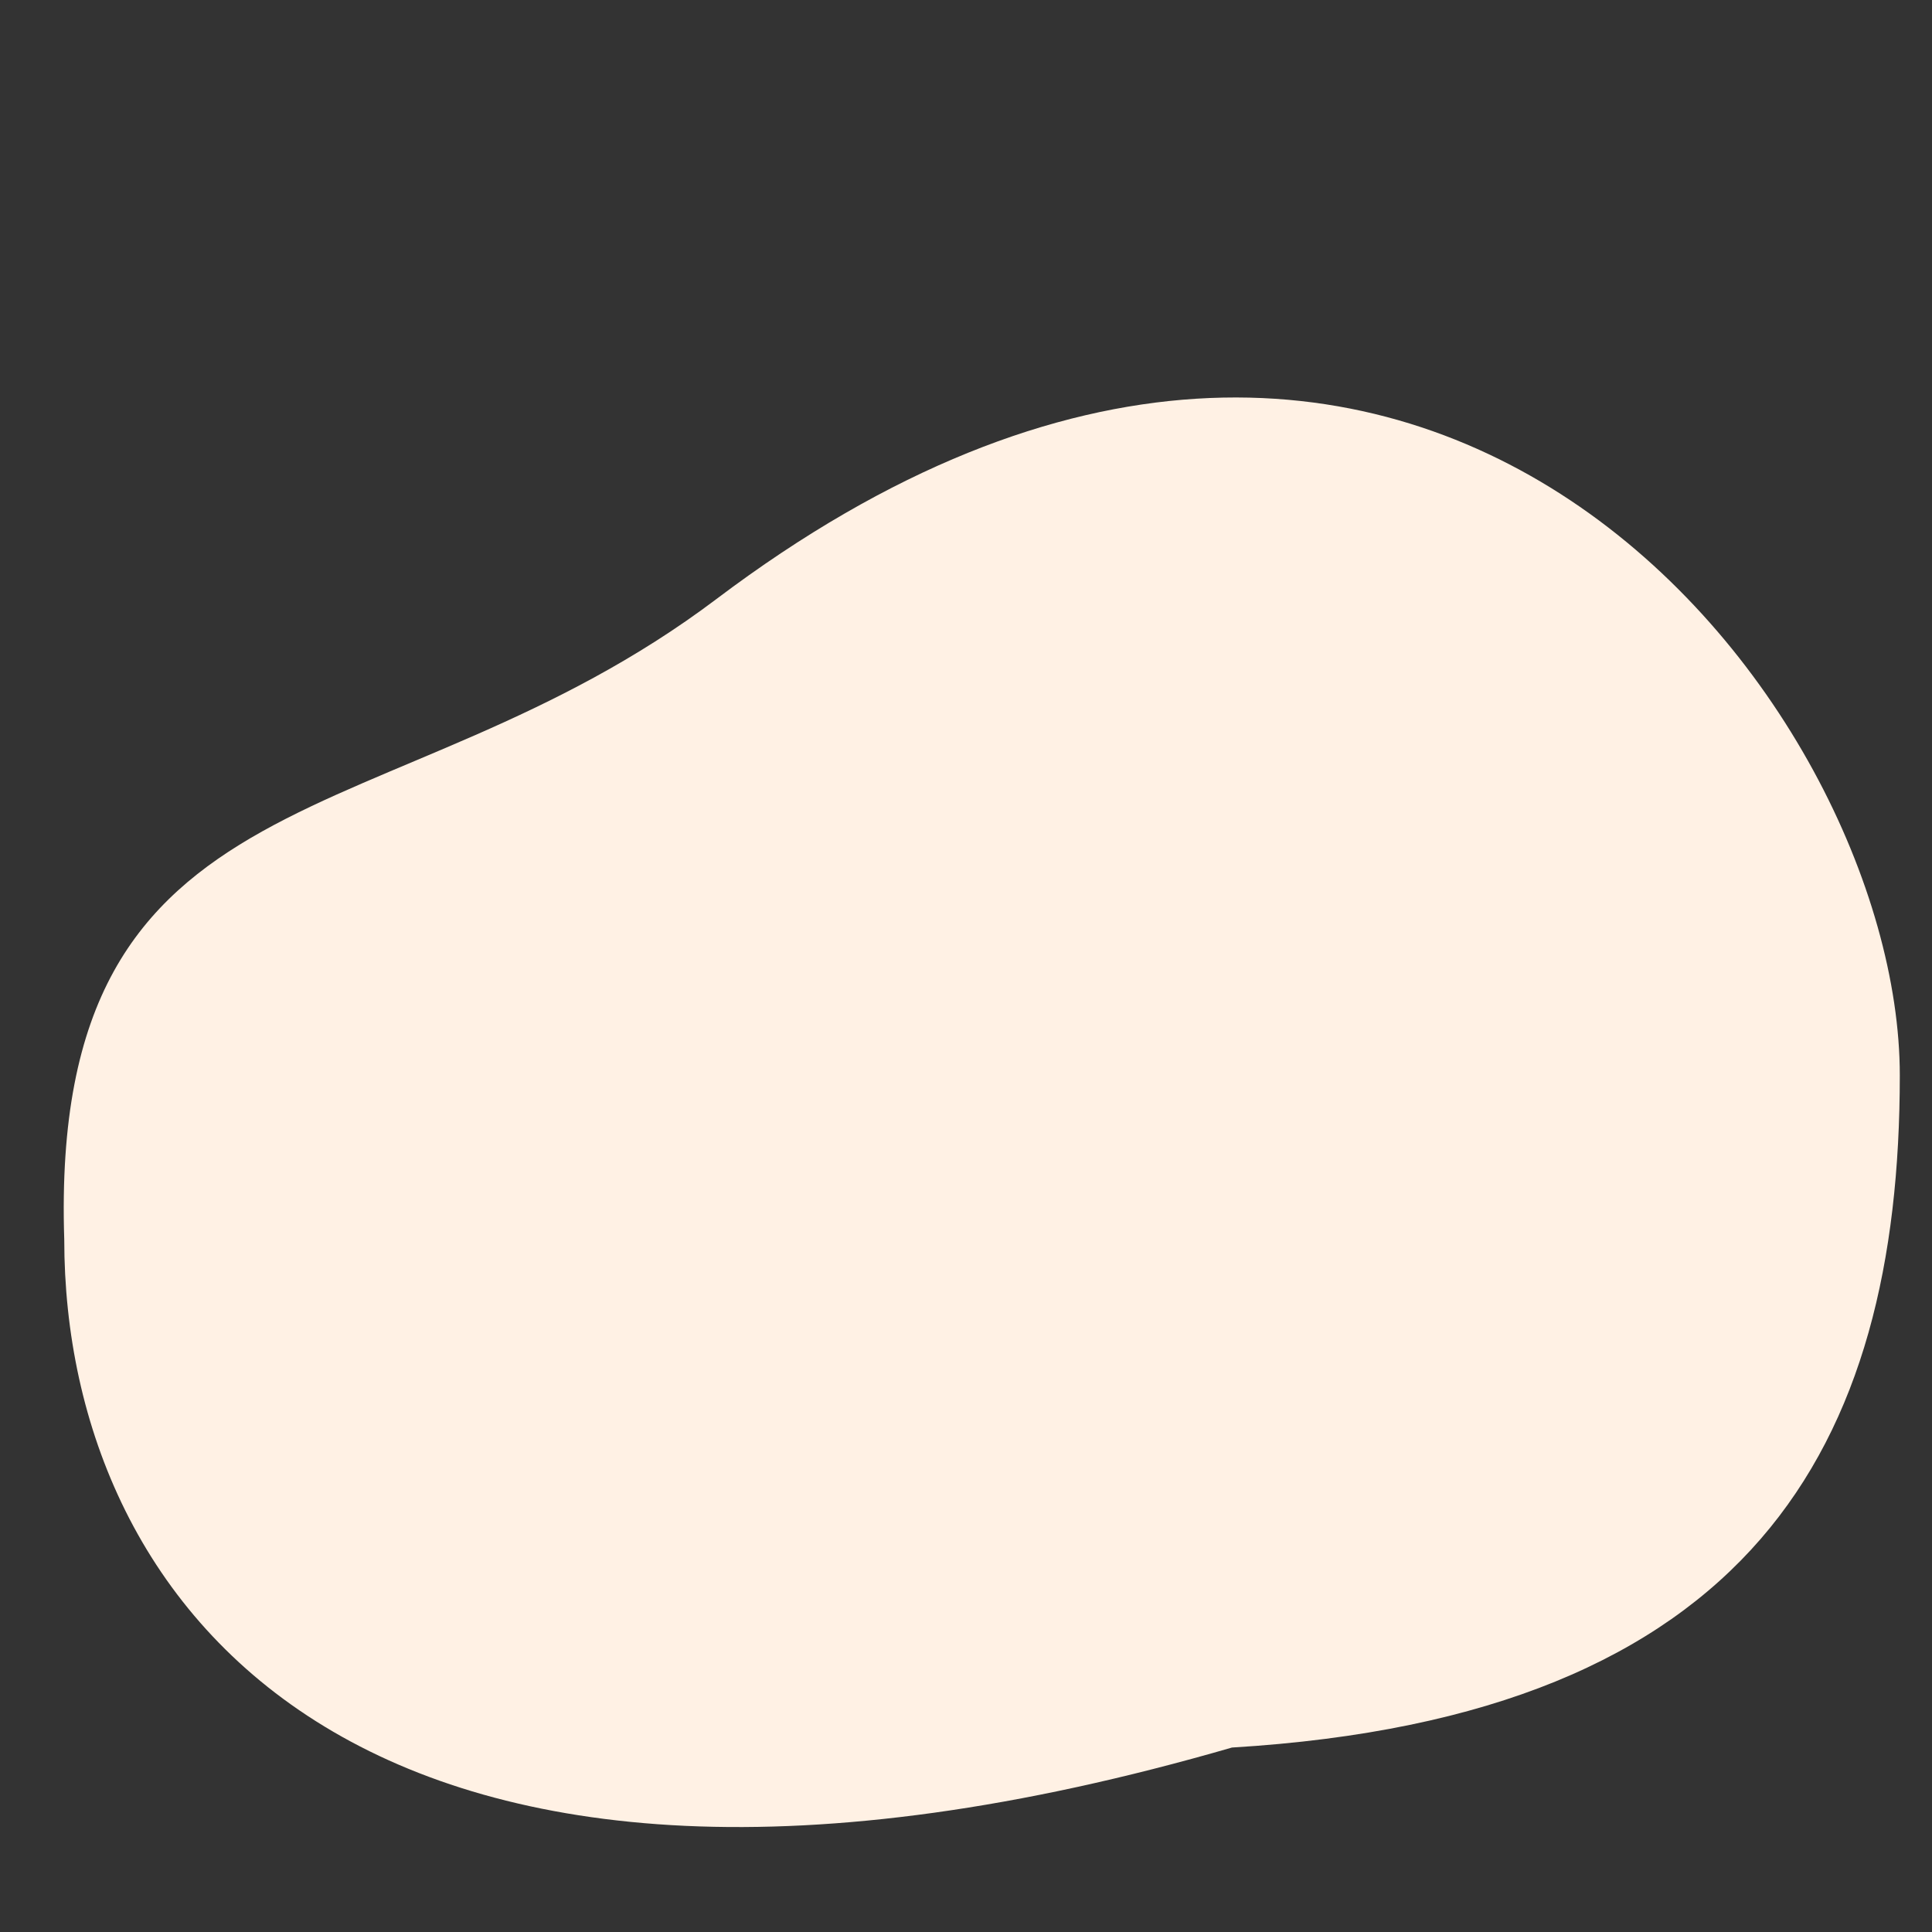 <?xml version="1.0" encoding="utf-8"?>
<!-- Generator: Adobe Illustrator 16.0.0, SVG Export Plug-In . SVG Version: 6.00 Build 0)  -->
<!DOCTYPE svg PUBLIC "-//W3C//DTD SVG 1.1//EN" "http://www.w3.org/Graphics/SVG/1.1/DTD/svg11.dtd">
<svg version="1.1" id="Layer_1" xmlns="http://www.w3.org/2000/svg" xmlns:xlink="http://www.w3.org/1999/xlink" x="0px" y="0px"
	 width="128px" height="128px" viewBox="0 0 128 128" enable-background="new 0 0 128 128" xml:space="preserve">
<rect x="0" y="0" width="128" height="128" fill="#333333" stroke="none"/>
<path fill="#FFF1E4" d="M125.867,71.248c0,24.594-9.831,42.458-44.247,44.531c-57.18,16.568-77.363-9.064-77.363-33.658
	C3.223,50.298,25.882,55.973,47.469,39.685C93.781,4.733,125.867,46.675,125.867,71.248z"/>
<path display="none" fill="#313131" d="M71.683,86.024l4.022-4.81c0,0,3.962,1.647,5.232,4.409c1.795,3.909,4.022,8.418,4.022,8.418
	s-3.049,3.118-4.022,2.004c-1.21-1.379-1.835-1.599-3.22-2.806c-1.01-0.88-3.218-1.201-3.218-1.201L71.683,86.024z"/>
<path display="none" fill="#F48121" d="M25.48,49.632c-0.605,0.021-0.879,0.069-1.425,0.245c-0.971,0.315-1.844,0.969-2.445,1.831
	c-0.625,0.897-0.902,1.747-0.924,2.836c-0.067,3.19,1.981,6.412,5.835,9.182l0.928,0.667l0.609-0.179
	c2.06-0.608,4.026-1.569,5.556-2.711c1.626-1.214,2.686-2.608,3.208-4.219c0.325-1.002,0.377-1.817,0.179-2.78
	c-0.305-1.489-1.321-2.739-2.778-3.42c-0.605-0.283-1.758-0.475-2.41-0.4c-0.624,0.072-1.308,0.289-1.854,0.586
	c-0.264,0.144-0.494,0.26-0.511,0.257c-0.017-0.002-0.191-0.175-0.388-0.382C28.152,50.184,26.739,49.587,25.48,49.632z"/>
<path display="none" fill="#F48121" d="M12.081,76.813c-2.024,0.682-3.013,1.991-3.184,4.215c-0.025,0.324-0.037,0.719-0.022,0.773
	c0.005,0.021,0.058-0.065,0.117-0.193c0.178-0.39,0.504-0.799,0.665-0.841c0.069-0.017,0.069-0.015-0.03,0.155
	c-0.055,0.095-0.188,0.306-0.296,0.466c-0.108,0.162-0.194,0.301-0.191,0.311c0.002,0.011,0.043-0.008,0.089-0.038
	c0.095-0.063,0.446-0.244,0.684-0.353c0.092-0.042,0.64-0.203,1.365-0.4c1.287-0.351,1.388-0.385,1.885-0.654
	c1.13-0.615,2.405-1.839,3.921-3.764c0.178-0.227,0.322-0.42,0.32-0.431c-0.007-0.028-0.032-0.027-0.991,0.057
	c-1.746,0.151-2.639,0.272-3.517,0.478C12.595,76.664,12.228,76.763,12.081,76.813z M6.966,80.713
	c-0.083,0.086-0.195,0.304-0.211,0.416c-0.023,0.159,0.02,0.267,0.127,0.319c0.486,0.235,0.722,0.411,0.995,0.738
	c0.239,0.289,0.428,0.644,0.588,1.109c0.112,0.325,0.139,0.436,0.2,0.822c0.063,0.39,0.117,0.963,0.096,0.998
	c-0.016,0.025-0.694,0.043-1.17,0.031c-1.049-0.028-1.659,0.031-2.505,0.246c-0.77,0.196-1.113,0.338-1.686,0.7
	c-1.407,0.885-2.193,2.428-2.167,4.255c0.014,0.874,0.282,1.999,0.684,2.863c0.252,0.542,0.637,1.169,0.994,1.622
	c0.34,0.429,1.627,1.903,2.096,2.396c1.273,1.344,2.304,2.212,3.347,2.822c0.768,0.447,1.424,0.674,2.085,0.717
	c0.48,0.032,0.811-0.029,1.351-0.252c0.684-0.281,0.911-0.351,1.448-0.442c0.271-0.045,0.678-0.11,0.903-0.142
	c0.239-0.033,0.582-0.103,0.829-0.167c0.385-0.103,0.44-0.121,0.628-0.236c0.457-0.274,0.824-0.645,1.276-1.278
	c0.337-0.475,0.552-0.893,0.78-1.514c0.296-0.809,0.785-2.67,0.963-3.671c0.063-0.351,0.268-1.734,0.281-1.899
	c0.008-0.092,0.038-0.302,0.089-0.632c0.219-1.414-0.019-2.987-0.638-4.216c-0.506-1.001-1.279-1.833-2.18-2.343
	c-0.677-0.383-1.404-0.617-2.08-0.663c-0.531-0.039-0.936,0.015-1.779,0.23c-0.899,0.229-1.247,0.376-2.114,0.887
	c-0.391,0.228-0.965,0.547-1.012,0.559c-0.009,0.001-0.016-0.036-0.015-0.083c0.004-0.132-0.027-0.684-0.055-0.945
	c-0.016-0.145-0.082-0.457-0.178-0.827c-0.132-0.514-0.171-0.635-0.286-0.879c-0.363-0.777-0.906-1.342-1.495-1.557
	C7.029,80.65,7.027,80.65,6.966,80.713z"/>
<path display="none" fill="#F48121" d="M119.684,34.84c-1.453-0.607-2.855-0.71-4.313-0.315c-0.376,0.103-0.884,0.286-1.131,0.406
	l-0.448,0.221l-1.245-0.698c-1.164-0.652-1.268-0.702-1.547-0.749c-0.772-0.13-1.57,0.09-2.199,0.605l-0.228,0.184l-4.219,7.282
	c-2.55,4.399-4.252,7.373-4.301,7.514c-0.346,0.965-0.08,2.057,0.671,2.766c0.327,0.309,14.245,8.345,14.677,8.473
	c0.989,0.297,2.067-0.02,2.731-0.802c0.096-0.112,1.82-3.074,4.356-7.481l4.196-7.294l0.049-0.287
	c0.13-0.805-0.08-1.605-0.578-2.209c-0.181-0.219-0.274-0.283-1.421-0.965l-1.229-0.729l-0.033-0.499
	c-0.043-0.641-0.336-1.745-0.609-2.302c-0.406-0.823-0.942-1.533-1.59-2.098C120.978,35.603,119.99,34.968,119.684,34.84z
	 M120.576,36.735c1.129,0.976,1.806,2.488,1.808,4.036c0,0.639-0.119,0.519,1.456,1.46c1.371,0.819,1.371,0.819,1.535,1.057
	c0.238,0.344,0.3,0.57,0.271,0.97l-0.024,0.353l-4.174,7.23l-4.175,7.23l-0.293,0.198c-0.32,0.216-0.6,0.284-1.013,0.247
	l-0.252-0.022l-7.126-4.115l-7.126-4.114l-0.146-0.207c-0.238-0.342-0.319-0.615-0.291-1l0.025-0.356l4.174-7.229l4.174-7.231
	l0.293-0.198c0.334-0.224,0.56-0.281,0.977-0.249c0.289,0.023,0.29,0.023,1.684,0.8c1.601,0.894,1.438,0.85,1.991,0.532
	c1.531-0.881,3.317-0.964,4.973-0.23C119.598,36.024,120.263,36.466,120.576,36.735z M118.865,36.213
	c-1.745-0.669-3.711-0.32-5.09,0.903c-0.461,0.409-0.746,0.777-1.07,1.387c-0.392,0.737-0.519,1.188-0.574,2.02
	c-0.103,1.511,0.47,2.938,1.584,3.959c0.378,0.344,1.26,0.854,1.749,1.009c1.442,0.457,2.965,0.238,4.224-0.605
	c0.692-0.463,1.018-0.801,1.46-1.509c0.365-0.586,0.543-1.016,0.667-1.621c0.331-1.621-0.193-3.344-1.37-4.5
	C120.055,36.874,119.316,36.386,118.865,36.213z M118.273,37.851c0.125,0.472,0.659,0.55,0.993,0.145l0.151-0.184l0.262,0.256
	c0.248,0.241,0.679,0.837,0.772,1.072c0.042,0.103,0.037,0.108-0.146,0.185c-0.244,0.105-0.356,0.224-0.399,0.437
	c-0.081,0.387,0.253,0.705,0.655,0.623c0.214-0.043,0.222-0.04,0.235,0.068c0.049,0.396-0.102,1.452-0.238,1.692
	c-0.019,0.032-0.086,0.02-0.177-0.033c-0.392-0.226-0.834,0.006-0.855,0.446c-0.011,0.195,0.11,0.396,0.31,0.51l0.151,0.086
	l-0.118,0.139c-0.189,0.227-0.465,0.465-0.789,0.681l-0.304,0.201l-0.079-0.191c-0.102-0.247-0.279-0.391-0.493-0.4
	c-0.231-0.011-0.383,0.074-0.5,0.28c-0.085,0.146-0.093,0.222-0.05,0.431c0.051,0.245,0.05,0.253-0.061,0.27
	c-0.928,0.138-1.685-0.004-2.489-0.469c-0.802-0.464-1.306-1.048-1.65-1.921c-0.042-0.104-0.032-0.109,0.204-0.188
	c0.202-0.067,0.264-0.112,0.348-0.257c0.25-0.434-0.078-0.872-0.601-0.802l-0.206,0.027l0.022-0.364
	c0.025-0.388,0.093-0.746,0.194-1.024l0.063-0.17l0.15,0.086c0.199,0.114,0.433,0.121,0.596,0.014
	c0.374-0.24,0.35-0.739-0.045-0.967l-0.149-0.086l0.129-0.156c0.255-0.308,0.896-0.791,1.255-0.944
	c0.101-0.042,0.107-0.036,0.176,0.171c0.13,0.388,0.572,0.519,0.866,0.255c0.162-0.145,0.212-0.3,0.179-0.565
	c-0.024-0.196-0.021-0.203,0.088-0.217c0.251-0.037,0.982,0.036,1.313,0.131l0.354,0.099l-0.084,0.222
	C118.25,37.592,118.24,37.724,118.273,37.851z M117.873,38.563c-0.104,0.027-0.238,0.105-0.293,0.168
	c-0.163,0.187-1.037,1.727-1.086,1.916c-0.07,0.268,0.015,0.472,0.25,0.608c0.236,0.138,0.456,0.106,0.653-0.088
	c0.14-0.136,1.036-1.662,1.114-1.897c0.029-0.081,0.029-0.233,0-0.338c-0.043-0.159-0.082-0.211-0.249-0.306
	C118.098,38.531,118.031,38.519,117.873,38.563z"/>
<path display="none" fill="#505050" d="M47.882,72.244l15.888,3.572c0,0-0.664,3.967-1.588,6.348
	c-2.897,7.459-14.3,14.684-14.3,14.684s8.961-3.11,14.3-5.954c3.87-2.061,9.529-5.952,9.529-5.952l7.148,9.922
	c0,0-11.824,6.876-20.253,7.937c-6.633,0.833-10.871,1.291-17.078-1.189c-3.755-1.503-7.103-1.86-8.737-5.558
	c-1.982-4.482,1.585-7.622,3.971-11.902C39.858,78.594,47.882,72.244,47.882,72.244z"/>
<path display="none" fill="#626262" d="M53.383,73.321l16.394,3.574c0,0-1.192,5.164-2.117,7.549
	c-2.892,7.466-14.276,14.699-14.276,14.699s9.778-3.362,15.864-5.961c4.079-1.74,10.312-4.767,10.312-4.767l3.966,10.728
	c0,0-12.027,8.678-21.019,10.328c-7.32,1.342-14,4.69-19.038-0.795c-4.824-5.251-1.94-11.407,0-18.274
	C45.457,83.362,53.383,73.321,53.383,73.321z"/>
<path display="none" fill="#FABFA0" d="M69.806,41.042l7.469-0.86l-0.566,4.692l-1.952,3.066c0,0,1.174,2.669,0.857,3.847
	c-0.406,1.526-2.618,2.577-4.148,2.577c-2.49,0-4.565-0.429-6.227-2.149c-1.731-1.794-2.51-4.598-0.828-6.447
	c0.745-0.819,2.997-1.37,2.997-1.37s0.602-0.593,1.153-1.207C69.204,42.475,69.806,41.042,69.806,41.042z"/>
<path display="none" fill="#F48121" d="M54.58,49.149c0,0-4.188-4.092-6.339-7.139c-2.239-3.169-3.778-4.969-4.754-8.726
	c-1.013-3.897-0.244-6.292,0-10.311c0.236-3.893,1.188-9.916,1.188-9.916l7.131,3.173c0,0-0.648,5.306-0.792,8.724
	c-0.123,2.941,0.792,8.329,0.792,8.329s8.32,5.949,13.866,9.916c0.562,0.402,1.735,1.2,1.735,1.2s-2.306,1.455-2.86,2.131
	c-1.922,2.344,0.41,5.014,0.813,5.469c1.313,1.484,4.378,1.7,4.734,1.766c0.2,0.037,3.112,0.158,4.484-1.578
	c0.528-0.669,0.156-4.214,0.156-4.214s0.161-0.248,0.194-0.234c1.242,0.491,0.655,0.246,2.231,1.013
	c6.108,2.974,9.618,4.648,15.054,8.727c4.904,3.679,7.367,6.165,11.488,10.69c2.812,3.095,6.735,8.326,6.735,8.326l-6.735,4.363
	c0,0-7.77-10.178-14.658-14.663c-5.534-3.607-15.054-7.13-15.054-7.13s-2.278,3.471-3.169,5.945c-2.096,5.813,0,15.848,0,15.848
	s-8.164-0.695-13.072-2.38c-4.778-1.642-11.489-5.95-11.489-5.95L54.58,49.149z"/>
<path display="none" fill="#FABFA0" d="M86.037,34.326c0,5.111-1.81,10.634-8.021,10.634c-6.214,0-12.434-2.881-12.434-7.993
	c0-5.109,3.102-9.589,9.313-9.589C81.109,27.377,86.037,29.216,86.037,34.326z"/>
<path display="none" fill="#414141" d="M62.591,34.728c0.977-3.235,3.064-4.503,5.92-6.312c1.574-0.997,2.537-1.512,4.342-1.973
	c2.539-0.647,4.182-0.689,6.711,0c2.603,0.709,4.26,1.429,5.922,3.55c1.236,1.578,0.828,3.091,1.975,4.735
	c1.569,2.249,4.472,1.806,5.526,4.339c0.828,1.991,0.729,3.491,0,5.522c-0.994,2.771-2.853,3.894-5.526,5.128
	c-2.814,1.297-4.979,1.838-7.896,0.787c-1.77-0.636-3.263-1.008-3.946-2.76c-0.449-1.148-0.423-1.997,0-3.155
	c0.52-1.435,1.495-1.911,2.764-2.762c1.377-0.925,3.946-1.577,3.946-1.577s0.663-1.911,0-2.762c-0.852-1.095-2.288,0.573-3.553,0
	c-1.294-0.586-2.085-1.369-2.369-2.761c-0.292-1.433,2.265-2.566,1.186-3.551c-0.797-0.727-1.893,0.636-2.765,0
	c-0.906-0.662,0.057-2.024-0.789-2.761c-1.36-1.185-4.342,1.577-4.342,1.577s-2.311,2.384-2.764,4.339
	c-0.492,2.123-0.048,3.511,0.789,5.522c0.714,1.713,2.764,3.552,2.764,3.552s-2.098,1.322-3.553,1.184
	c-1.965-0.189-2.932-1.465-3.946-3.157C61.636,39.183,61.833,37.237,62.591,34.728z"/>
<path display="none" fill="#FABFA0" d="M46.978,8.583c1.307-0.47,0.068,3.494,1.441,3.305c0.697-0.096,0.917-0.624,1.441-1.103
	c1.923-1.758,0.812-6.765,3.243-5.876c1.222,0.446,1.622,1.368,2.163,2.571c0.822,1.825,0.858,3.334,0,5.142
	c-0.97,2.042-4.685,3.306-4.685,3.306l-4.325-1.837c0,0-0.11-1.572,0-2.57C46.387,10.345,45.883,8.975,46.978,8.583z"/>
<path display="none" fill="none" stroke="#E4AB8C" stroke-width="0.5" stroke-linecap="round" d="M55.017,7.424
	c0,0,0.252,0.776,0.001,1.588c-0.233,0.757-1.589,1.896-1.589,1.896"/>
<path display="none" fill="none" stroke="#E4AB8C" stroke-width="0.5" stroke-linecap="round" d="M54.223,12.254
	c0,0,0.957-0.898,1.191-1.654"/>
<path display="none" fill="#FABFA0" d="M105.06,80.032l4.356-3.122c0,0,5.185,0.696,6.729,3.122
	c1.162,1.827,2.194,3.813,0.793,5.467c-1.038,1.218-2.512,1.871-3.961,1.171c-1.364-0.663-0.505-2.454-1.581-3.515
	c-1.179-1.16-3.959-1.562-3.959-1.562s0.758,1.379,0.792,2.343c0.025,0.777-0.043,1.255-0.397,1.951
	c-0.395,0.782-1.825-1.435-2.373-2.732C104.975,82.021,105.06,80.032,105.06,80.032z"/>
<path display="none" fill="none" stroke="#E4AB8C" stroke-width="0.5" stroke-linecap="round" d="M112.965,82.47
	c0,0,0.717,1.189,0.769,2.038c0.05,0.791-0.436,1.981-0.436,1.981"/>
<path display="none" fill="none" stroke="#E4AB8C" stroke-width="0.5" stroke-linecap="round" d="M114.552,82.47
	c0,0,0.717,1.189,0.771,2.038c0.049,0.791-0.436,1.981-0.436,1.981"/>
<path display="none" fill="none" stroke="#E4AB8C" stroke-width="0.5" stroke-linecap="round" d="M116.141,81.675
	c0,0,0.716,1.189,0.769,2.04c0.049,0.792-0.437,1.982-0.437,1.982"/>
<path display="none" fill="#555555" d="M79.936,89.993l4.768-1.96c0,0,3.116,3.571,4.37,6.274
	c1.773,3.825,1.987,10.591,1.987,10.591s-2.216-0.873-3.179-1.96c-1.194-1.352-0.223-3.135-1.589-4.316
	c-0.998-0.86-3.973-1.959-3.973-1.959L79.936,89.993z"/>
</svg>
